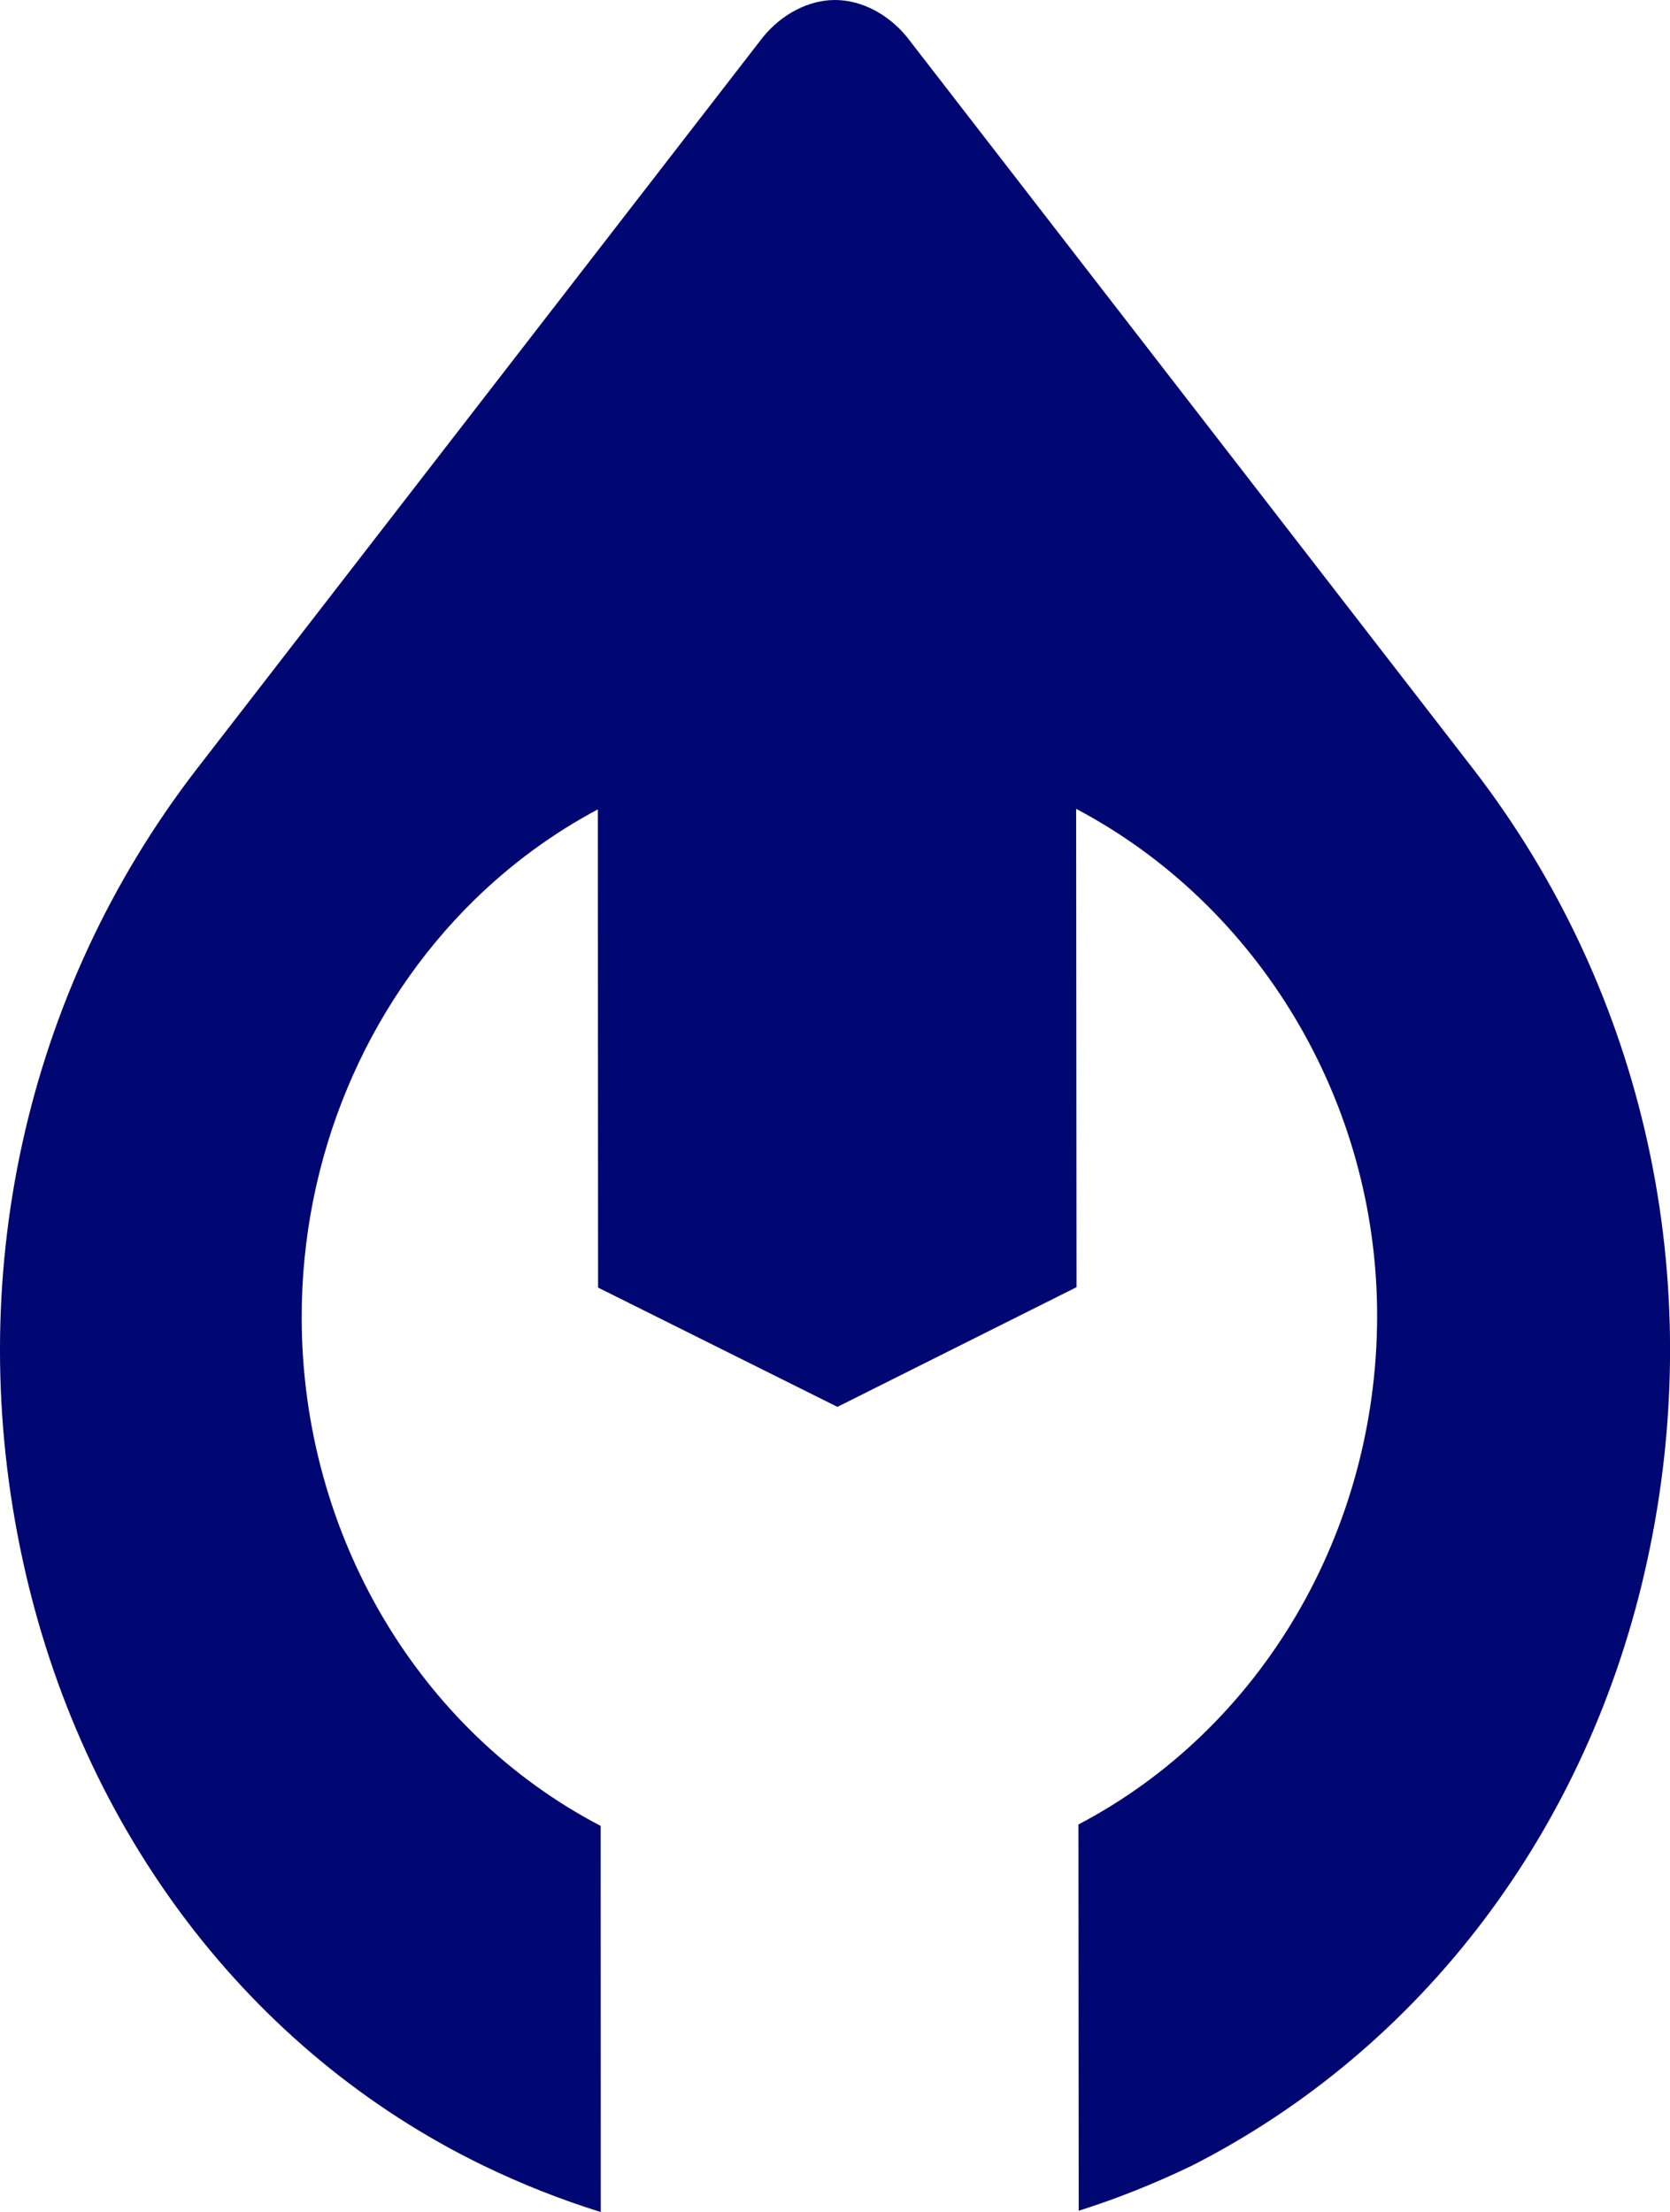 <svg version="1.1" id="图层_1" x="0px" y="0px" width="93.98px" height="124.507px" viewBox="0 0 93.98 124.507" enable-background="new 0 0 93.98 124.507" xml:space="preserve" xmlns="http://www.w3.org/2000/svg" xmlns:xlink="http://www.w3.org/1999/xlink" xmlns:xml="http://www.w3.org/XML/1998/namespace">
  <path fill="#000672" d="M51.036,2.081C49.988,0.8,48.488,0,46.99,0c-1.498,0-2.997,0.8-4.048,2.081L11.021,43.352
	C1.431,55.829-2.166,71.985,1.28,87.821c3.299,15.2,12.74,27.675,25.928,34.075c2.162,1.045,4.359,1.914,6.6,2.611
	c-0.003-7.246-0.003-14.49-0.005-21.734c-10.281-5.367-16.793-16.428-16.826-28.547c-0.024-9.088,3.608-17.596,9.739-23.593
	c2.047-1.997,4.365-3.712,6.928-5.076l0.013,26.916l13.469,6.714l13.456-6.736l-0.022-26.925
	c10.255,5.424,16.961,16.465,16.938,28.585C77.48,86.238,70.966,97.3,60.69,102.693c0.003,7.25,0.01,14.496,0.015,21.742
	c2.158-0.684,4.281-1.531,6.37-2.539c12.888-6.561,22.329-18.875,25.628-34.075c3.446-15.836-0.151-31.992-9.743-44.469
	L51.036,2.081z" class="color c1"/>
</svg>